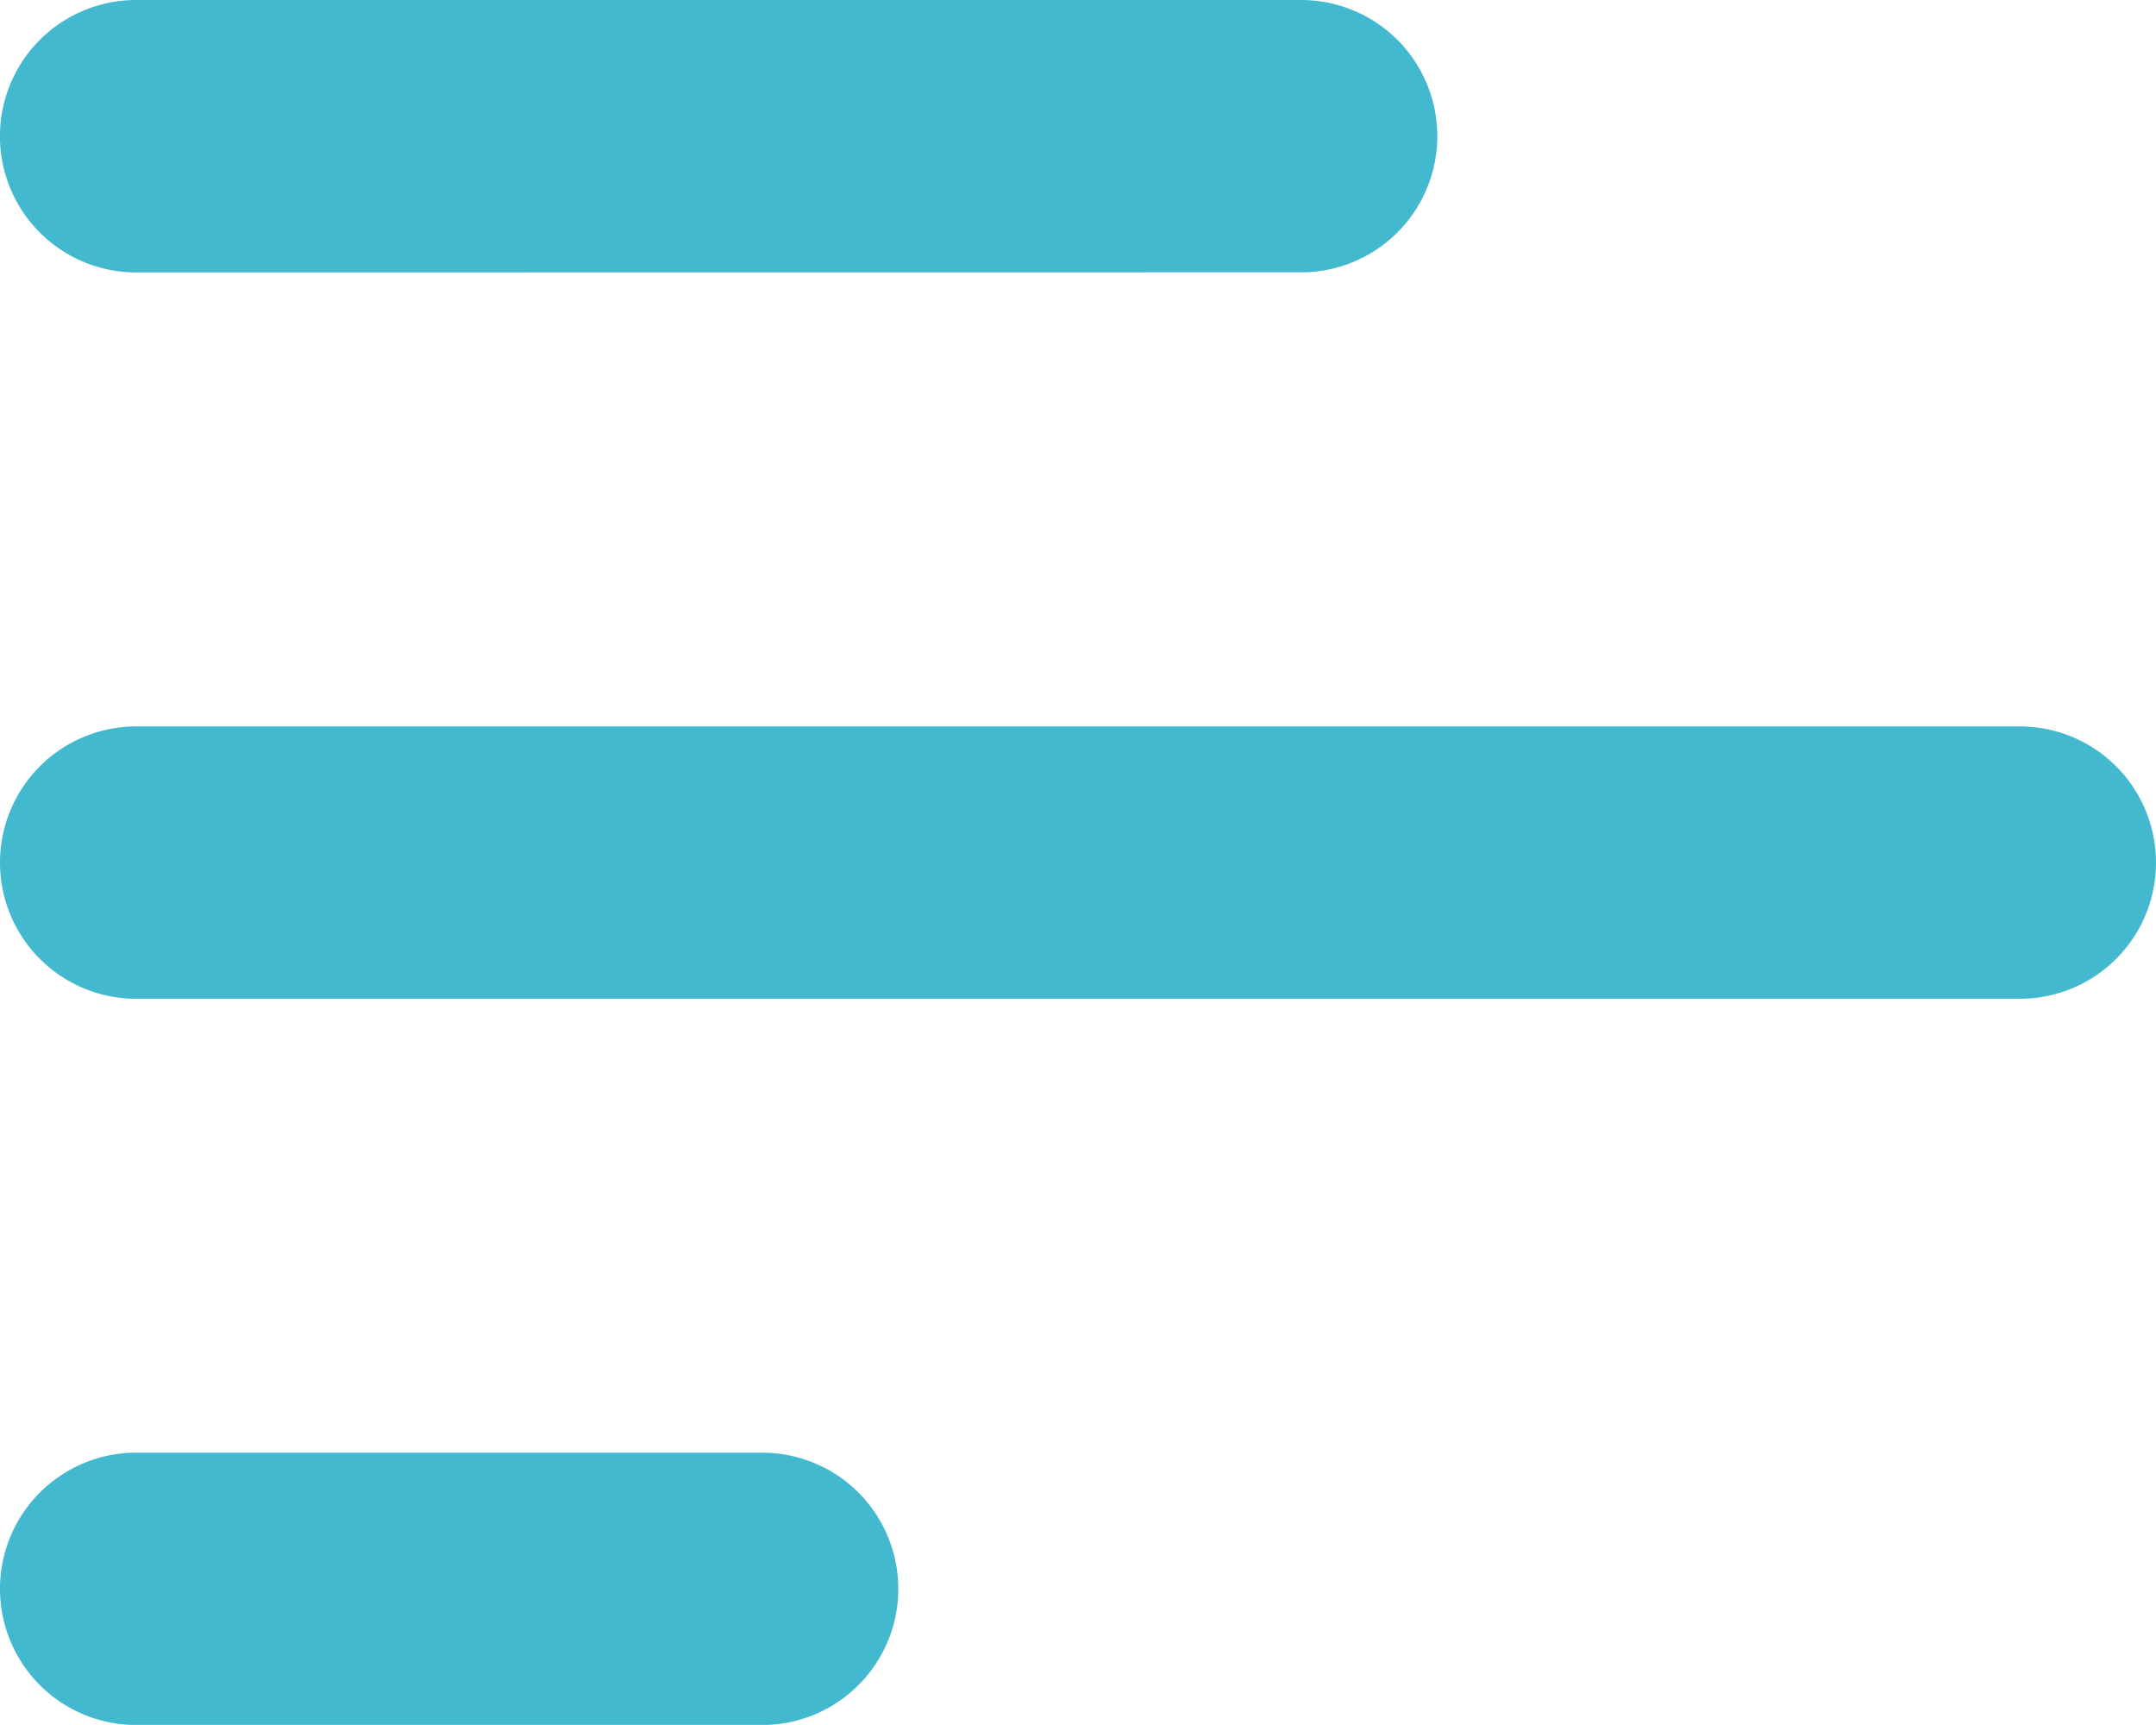 <svg xmlns="http://www.w3.org/2000/svg" xmlns:xlink="http://www.w3.org/1999/xlink" width="20" height="15.999" viewBox="0 0 20 15.999">
  <defs>
    <linearGradient id="linear-gradient" x1="0.5" x2="0.5" y2="1" gradientUnits="objectBoundingBox">
      <stop offset="0" stop-color="#d8df00"/>
      <stop offset="1" stop-color="#60df00"/>
    </linearGradient>
  </defs>
  <path id="Union_8" data-name="Union 8" d="M1.263,16a1.263,1.263,0,0,1,0-2.526H7.07A1.263,1.263,0,0,1,7.07,16Zm0-6.736a1.263,1.263,0,0,1,0-2.526H18.737a1.263,1.263,0,0,1,0,2.526Zm0-6.737A1.263,1.263,0,0,1,1.263,0H12.07a1.263,1.263,0,1,1,0,2.526Z" fill="#42b9ce"/>
</svg>
